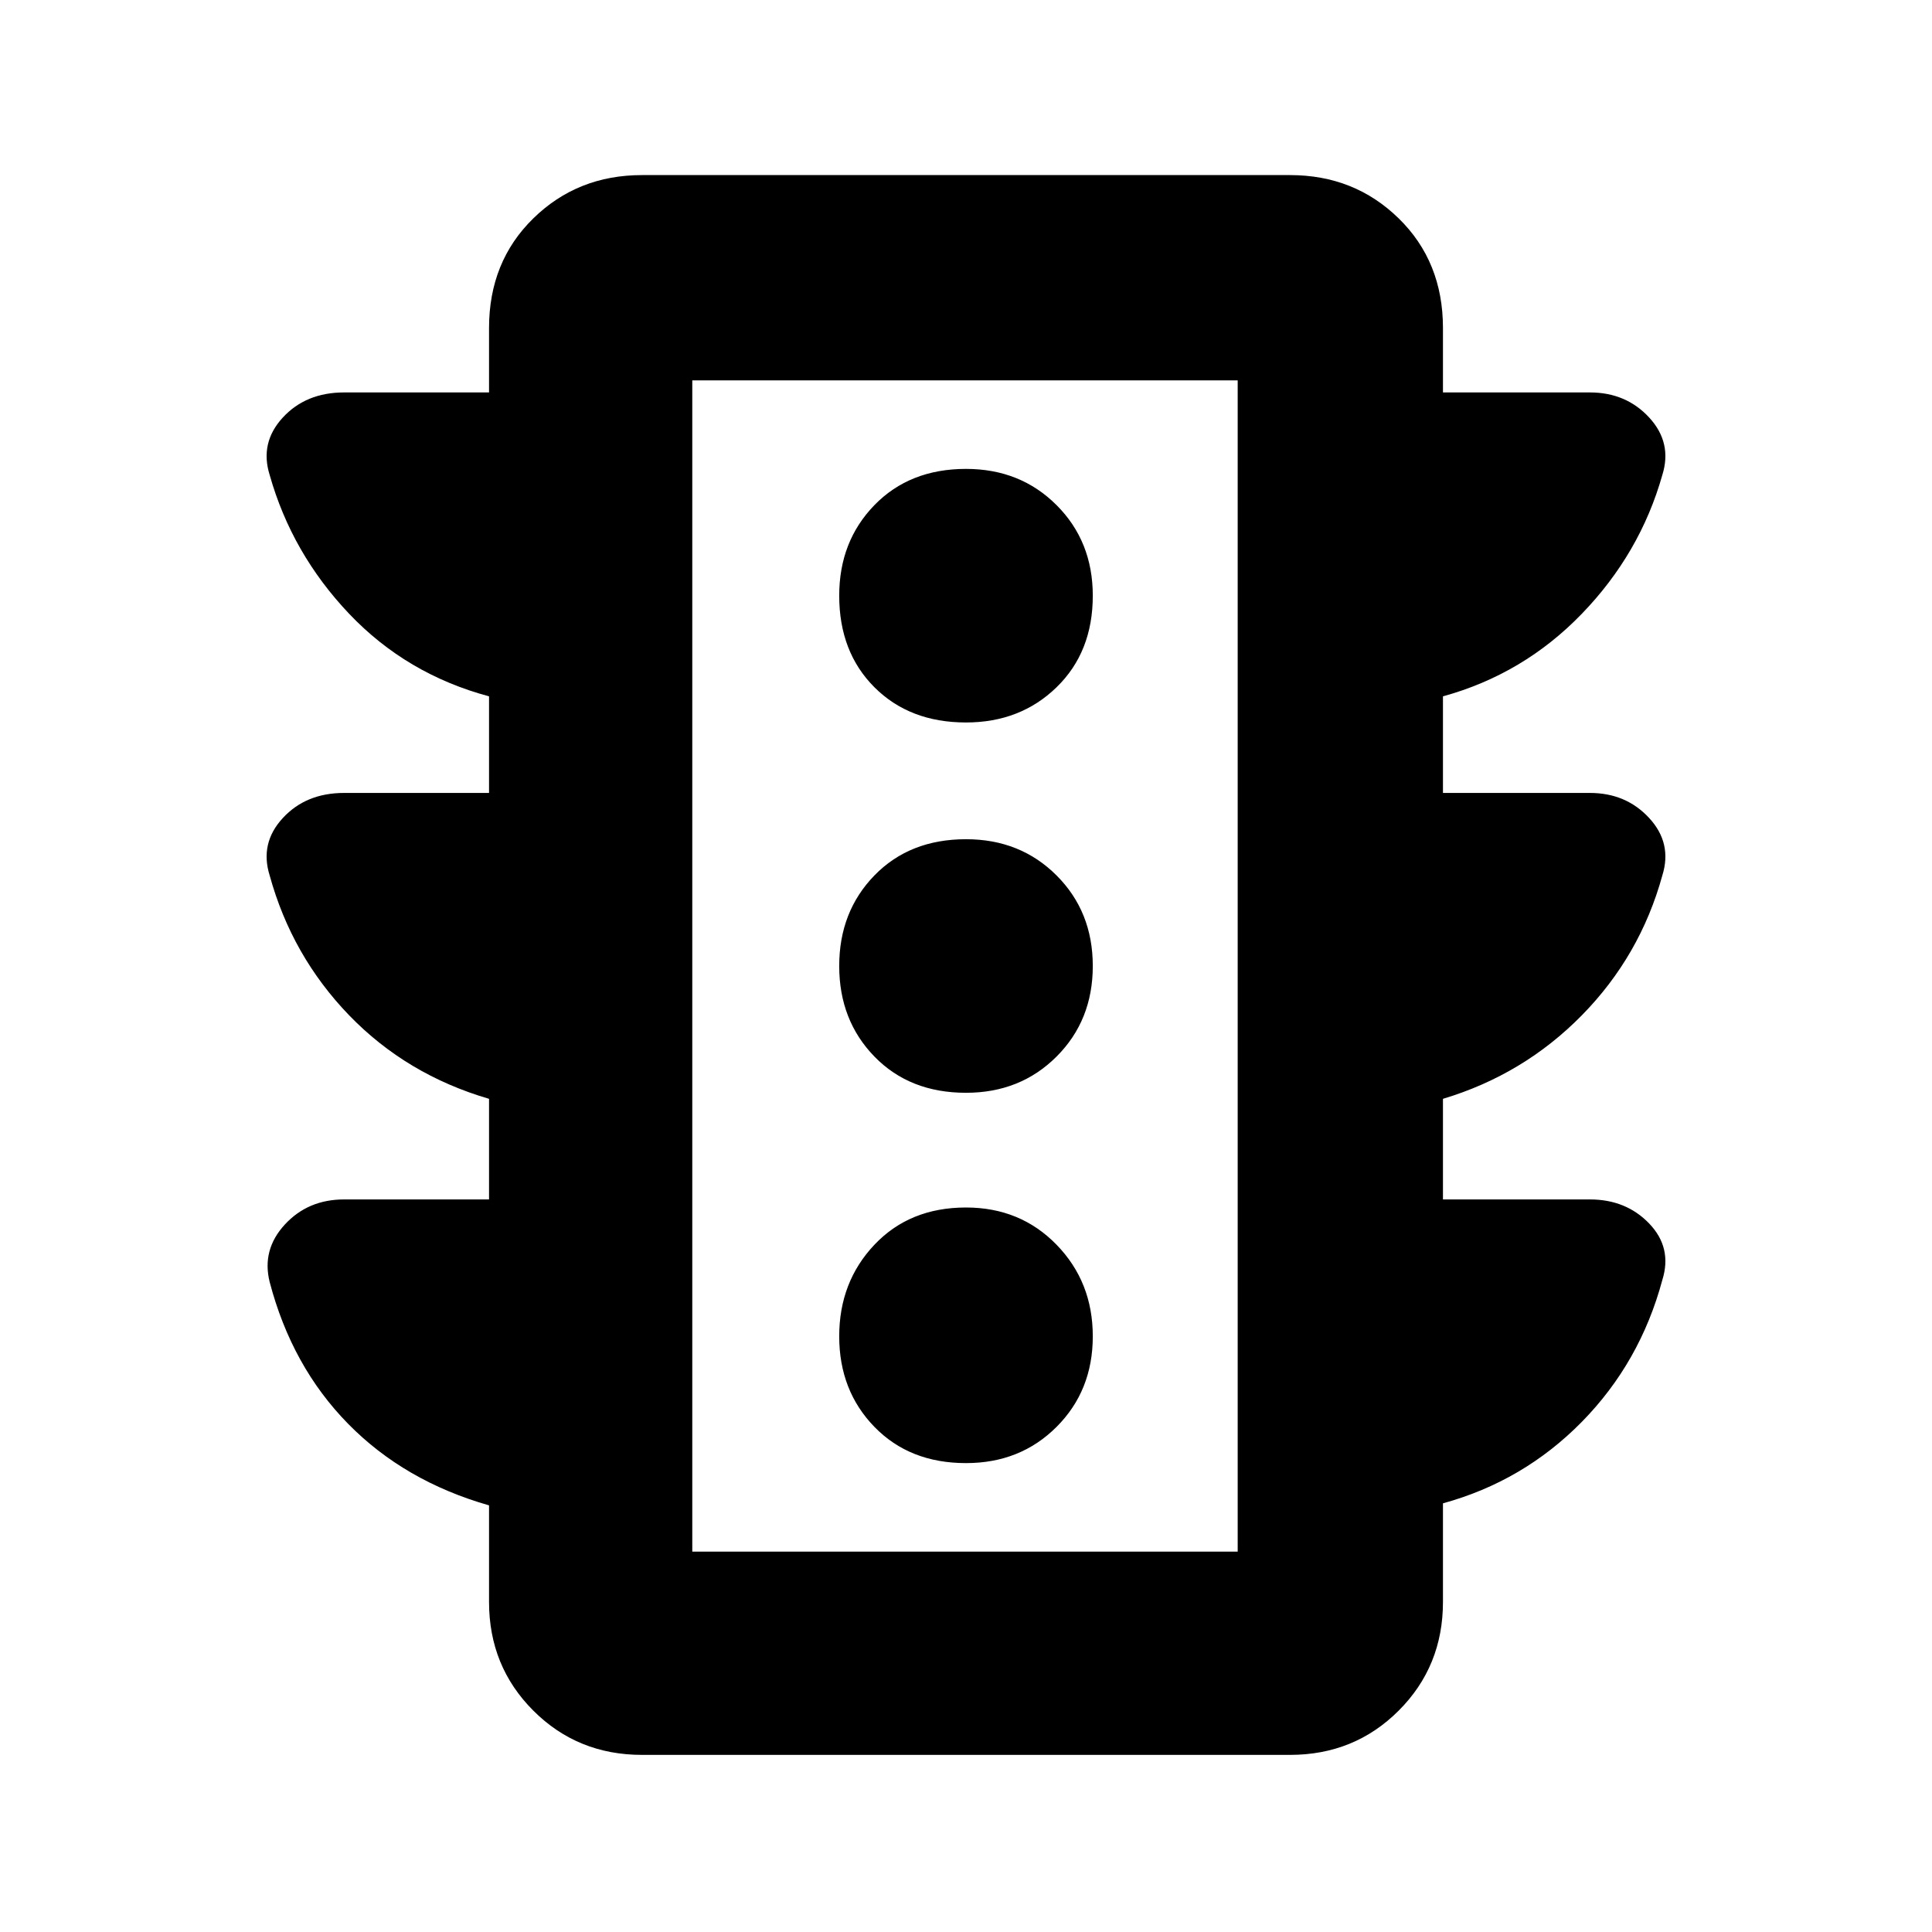 <svg xmlns="http://www.w3.org/2000/svg" height="40" width="40"><path d="M20 30.292q1.125 0 1.875-.75t.75-1.875q0-1.125-.75-1.896Q21.125 25 20 25q-1.167 0-1.896.771-.729.771-.729 1.896t.729 1.875q.729.75 1.896.75Zm0-7.667q1.125 0 1.875-.75t.75-1.875q0-1.125-.75-1.875T20 17.375q-1.167 0-1.896.75-.729.75-.729 1.875t.729 1.875q.729.75 1.896.75Zm0-7.667q1.125 0 1.875-.729t.75-1.896q0-1.125-.75-1.875T20 9.708q-1.167 0-1.896.75-.729.75-.729 1.875 0 1.167.729 1.896.729.729 1.896.729Zm-6.708 21.375q-1.334 0-2.25-.916-.917-.917-.917-2.25v-2q-1.75-.5-2.917-1.688-1.166-1.187-1.625-2.937-.166-.667.313-1.188.479-.521 1.229-.521h3V22.75q-1.708-.5-2.896-1.729-1.187-1.229-1.646-2.896-.208-.667.271-1.187.479-.521 1.271-.521h3v-2q-1.708-.459-2.896-1.709-1.187-1.25-1.646-2.875-.208-.666.271-1.187t1.271-.521h3V6.792q0-1.375.917-2.271.916-.896 2.25-.896h13.416q1.334 0 2.25.896.917.896.917 2.271v1.333h3.042q.75 0 1.229.521.479.521.271 1.187-.459 1.625-1.667 2.875t-2.875 1.709v2h3.042q.75 0 1.229.521.479.52.271 1.187-.459 1.667-1.667 2.896-1.208 1.229-2.875 1.729v2.083h3.042q.75 0 1.229.5.479.5.271 1.167-.459 1.708-1.667 2.938-1.208 1.229-2.875 1.687v2.042q0 1.333-.917 2.25-.916.916-2.25.916Zm1.041-4.208h11.292V7.875H14.333Zm0 0V7.875v24.25Z"/></svg>